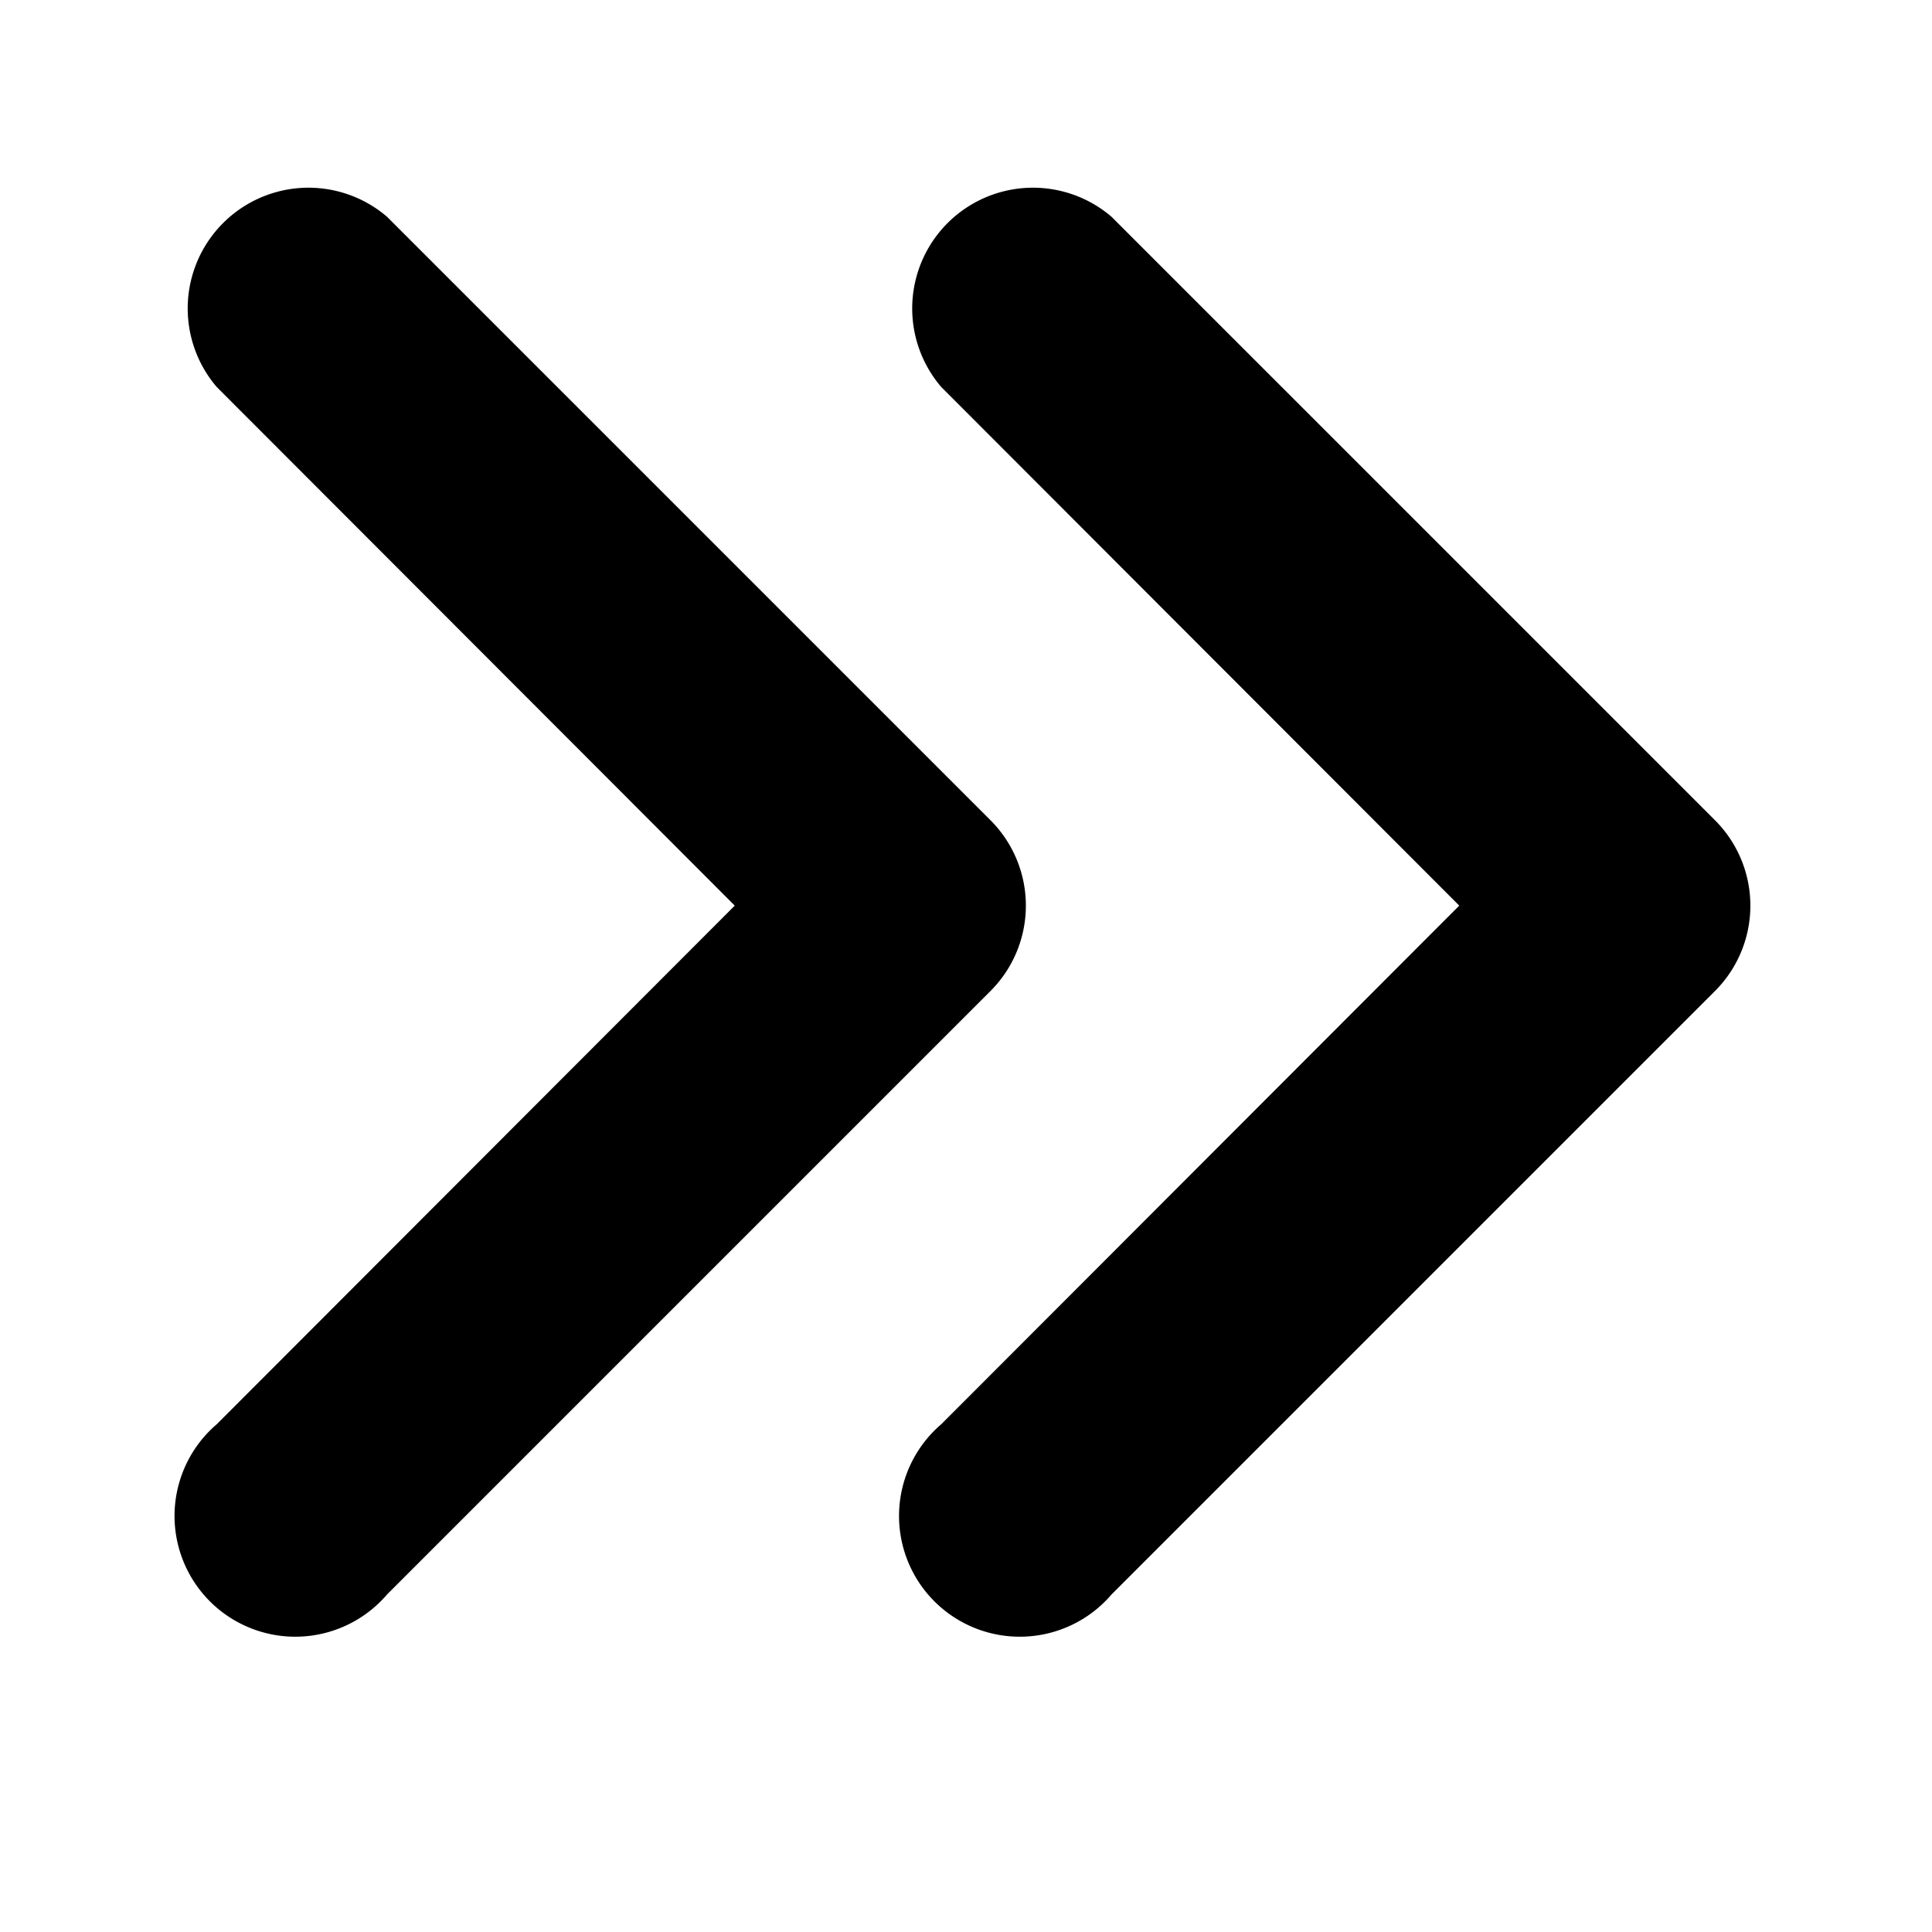 <svg xmlns="http://www.w3.org/2000/svg" data-name="Layer 1" viewBox="0 0 32 32"><path d="m28.41 13.59-10-10a2 2 0 0 0-2.82 2.82L24.17 15l-8.58 8.59a2 2 0 1 0 2.82 2.82l10-10a2 2 0 0 0 0-2.82Z"/><path d="m16.41 13.59-10-10a2 2 0 0 0-2.82 2.82L12.17 15l-8.58 8.59a2 2 0 1 0 2.82 2.82l10-10a2 2 0 0 0 0-2.82Z"/></svg>